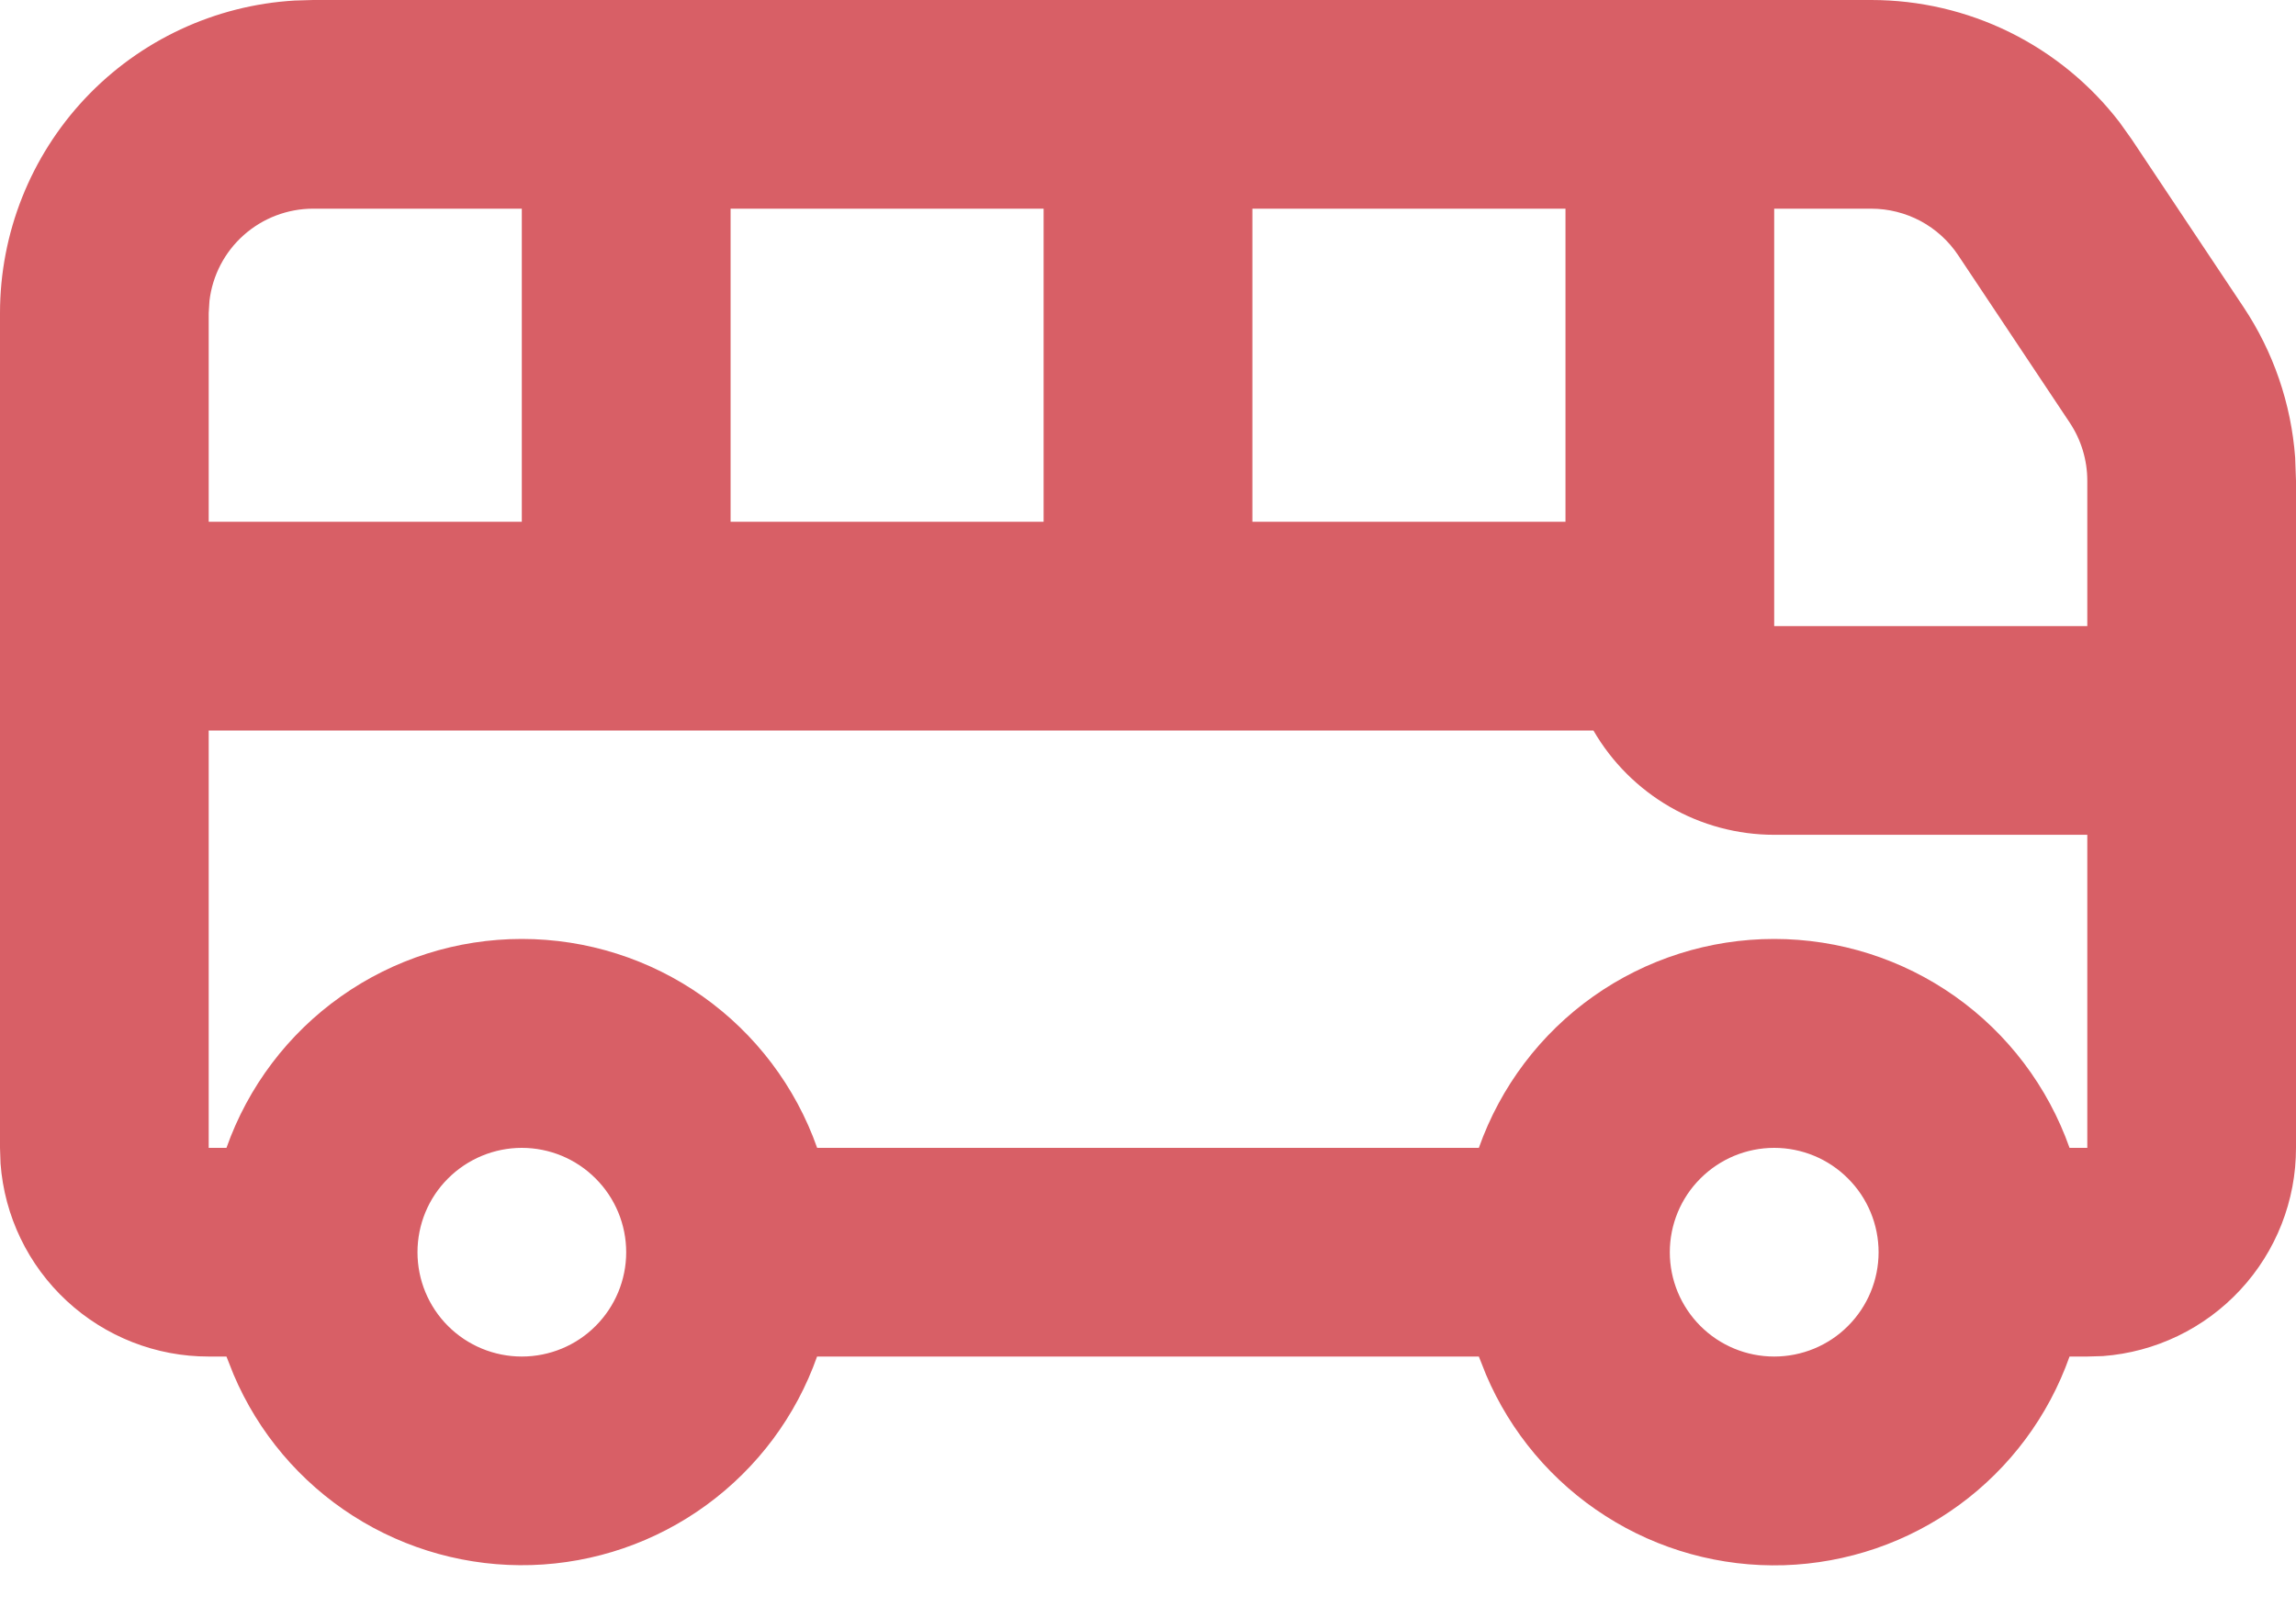 <svg width="30" height="21" viewBox="0 0 30 21" fill="none" xmlns="http://www.w3.org/2000/svg">
<path fill-rule="evenodd" clip-rule="evenodd" d="M24.45 5.44235e-08C25.078 -0 25.697 0.144 26.259 0.421C26.822 0.699 27.314 1.102 27.696 1.6L27.854 1.822L29.313 4.011C29.704 4.597 29.937 5.275 29.989 5.978L30 6.281V15C30.001 15.688 29.741 16.351 29.273 16.855C28.805 17.36 28.164 17.669 27.478 17.721L27.273 17.727H27.041C26.766 18.505 26.263 19.182 25.597 19.668C24.931 20.155 24.133 20.428 23.309 20.454C22.484 20.479 21.671 20.255 20.977 19.81C20.282 19.366 19.738 18.721 19.416 17.962L19.323 17.727H10.676C10.401 18.505 9.897 19.181 9.231 19.667C8.566 20.153 7.768 20.427 6.944 20.452C6.12 20.477 5.307 20.253 4.613 19.809C3.918 19.365 3.374 18.721 3.052 17.962L2.959 17.727H2.727C2.039 17.728 1.377 17.468 0.872 17C0.367 16.532 0.058 15.891 0.007 15.205L6.35522e-09 15V4.091C-5.81212e-05 3.047 0.399 2.043 1.114 1.284C1.83 0.525 2.809 0.068 3.851 0.007L4.091 5.44235e-08H24.45ZM23.182 15C22.82 15 22.474 15.144 22.218 15.4C21.962 15.655 21.818 16.002 21.818 16.364C21.818 16.726 21.962 17.072 22.218 17.328C22.474 17.584 22.82 17.727 23.182 17.727C23.544 17.727 23.891 17.584 24.146 17.328C24.402 17.072 24.546 16.726 24.546 16.364C24.546 16.002 24.402 15.655 24.146 15.4C23.891 15.144 23.544 15 23.182 15ZM6.818 15C6.457 15 6.11 15.144 5.854 15.4C5.598 15.655 5.455 16.002 5.455 16.364C5.455 16.726 5.598 17.072 5.854 17.328C6.11 17.584 6.457 17.727 6.818 17.727C7.18 17.727 7.527 17.584 7.782 17.328C8.038 17.072 8.182 16.726 8.182 16.364C8.182 16.002 8.038 15.655 7.782 15.4C7.527 15.144 7.18 15 6.818 15ZM20.82 9.546H2.727V15H2.959C3.241 14.202 3.763 13.51 4.455 13.021C5.146 12.532 5.972 12.27 6.818 12.27C7.665 12.27 8.491 12.532 9.182 13.021C9.873 13.51 10.396 14.202 10.677 15H19.323C19.605 14.202 20.127 13.51 20.818 13.021C21.509 12.532 22.335 12.27 23.182 12.27C24.029 12.27 24.855 12.532 25.546 13.021C26.237 13.51 26.759 14.202 27.041 15H27.273V10.909H23.182C22.703 10.909 22.233 10.783 21.819 10.544C21.404 10.304 21.06 9.96 20.82 9.546ZM24.45 2.727H23.182V8.182H27.273V6.281C27.273 6.012 27.193 5.748 27.044 5.524L25.585 3.334C25.46 3.147 25.291 2.994 25.094 2.888C24.896 2.783 24.675 2.727 24.45 2.727ZM6.818 2.727H4.091C3.757 2.727 3.435 2.85 3.185 3.072C2.935 3.294 2.776 3.6 2.737 3.931L2.727 4.091V6.818H6.818V2.727ZM13.636 2.727H9.546V6.818H13.636V2.727ZM20.455 2.727H16.364V6.818H20.455V2.727Z" fill="#D85F66"/>
</svg>
